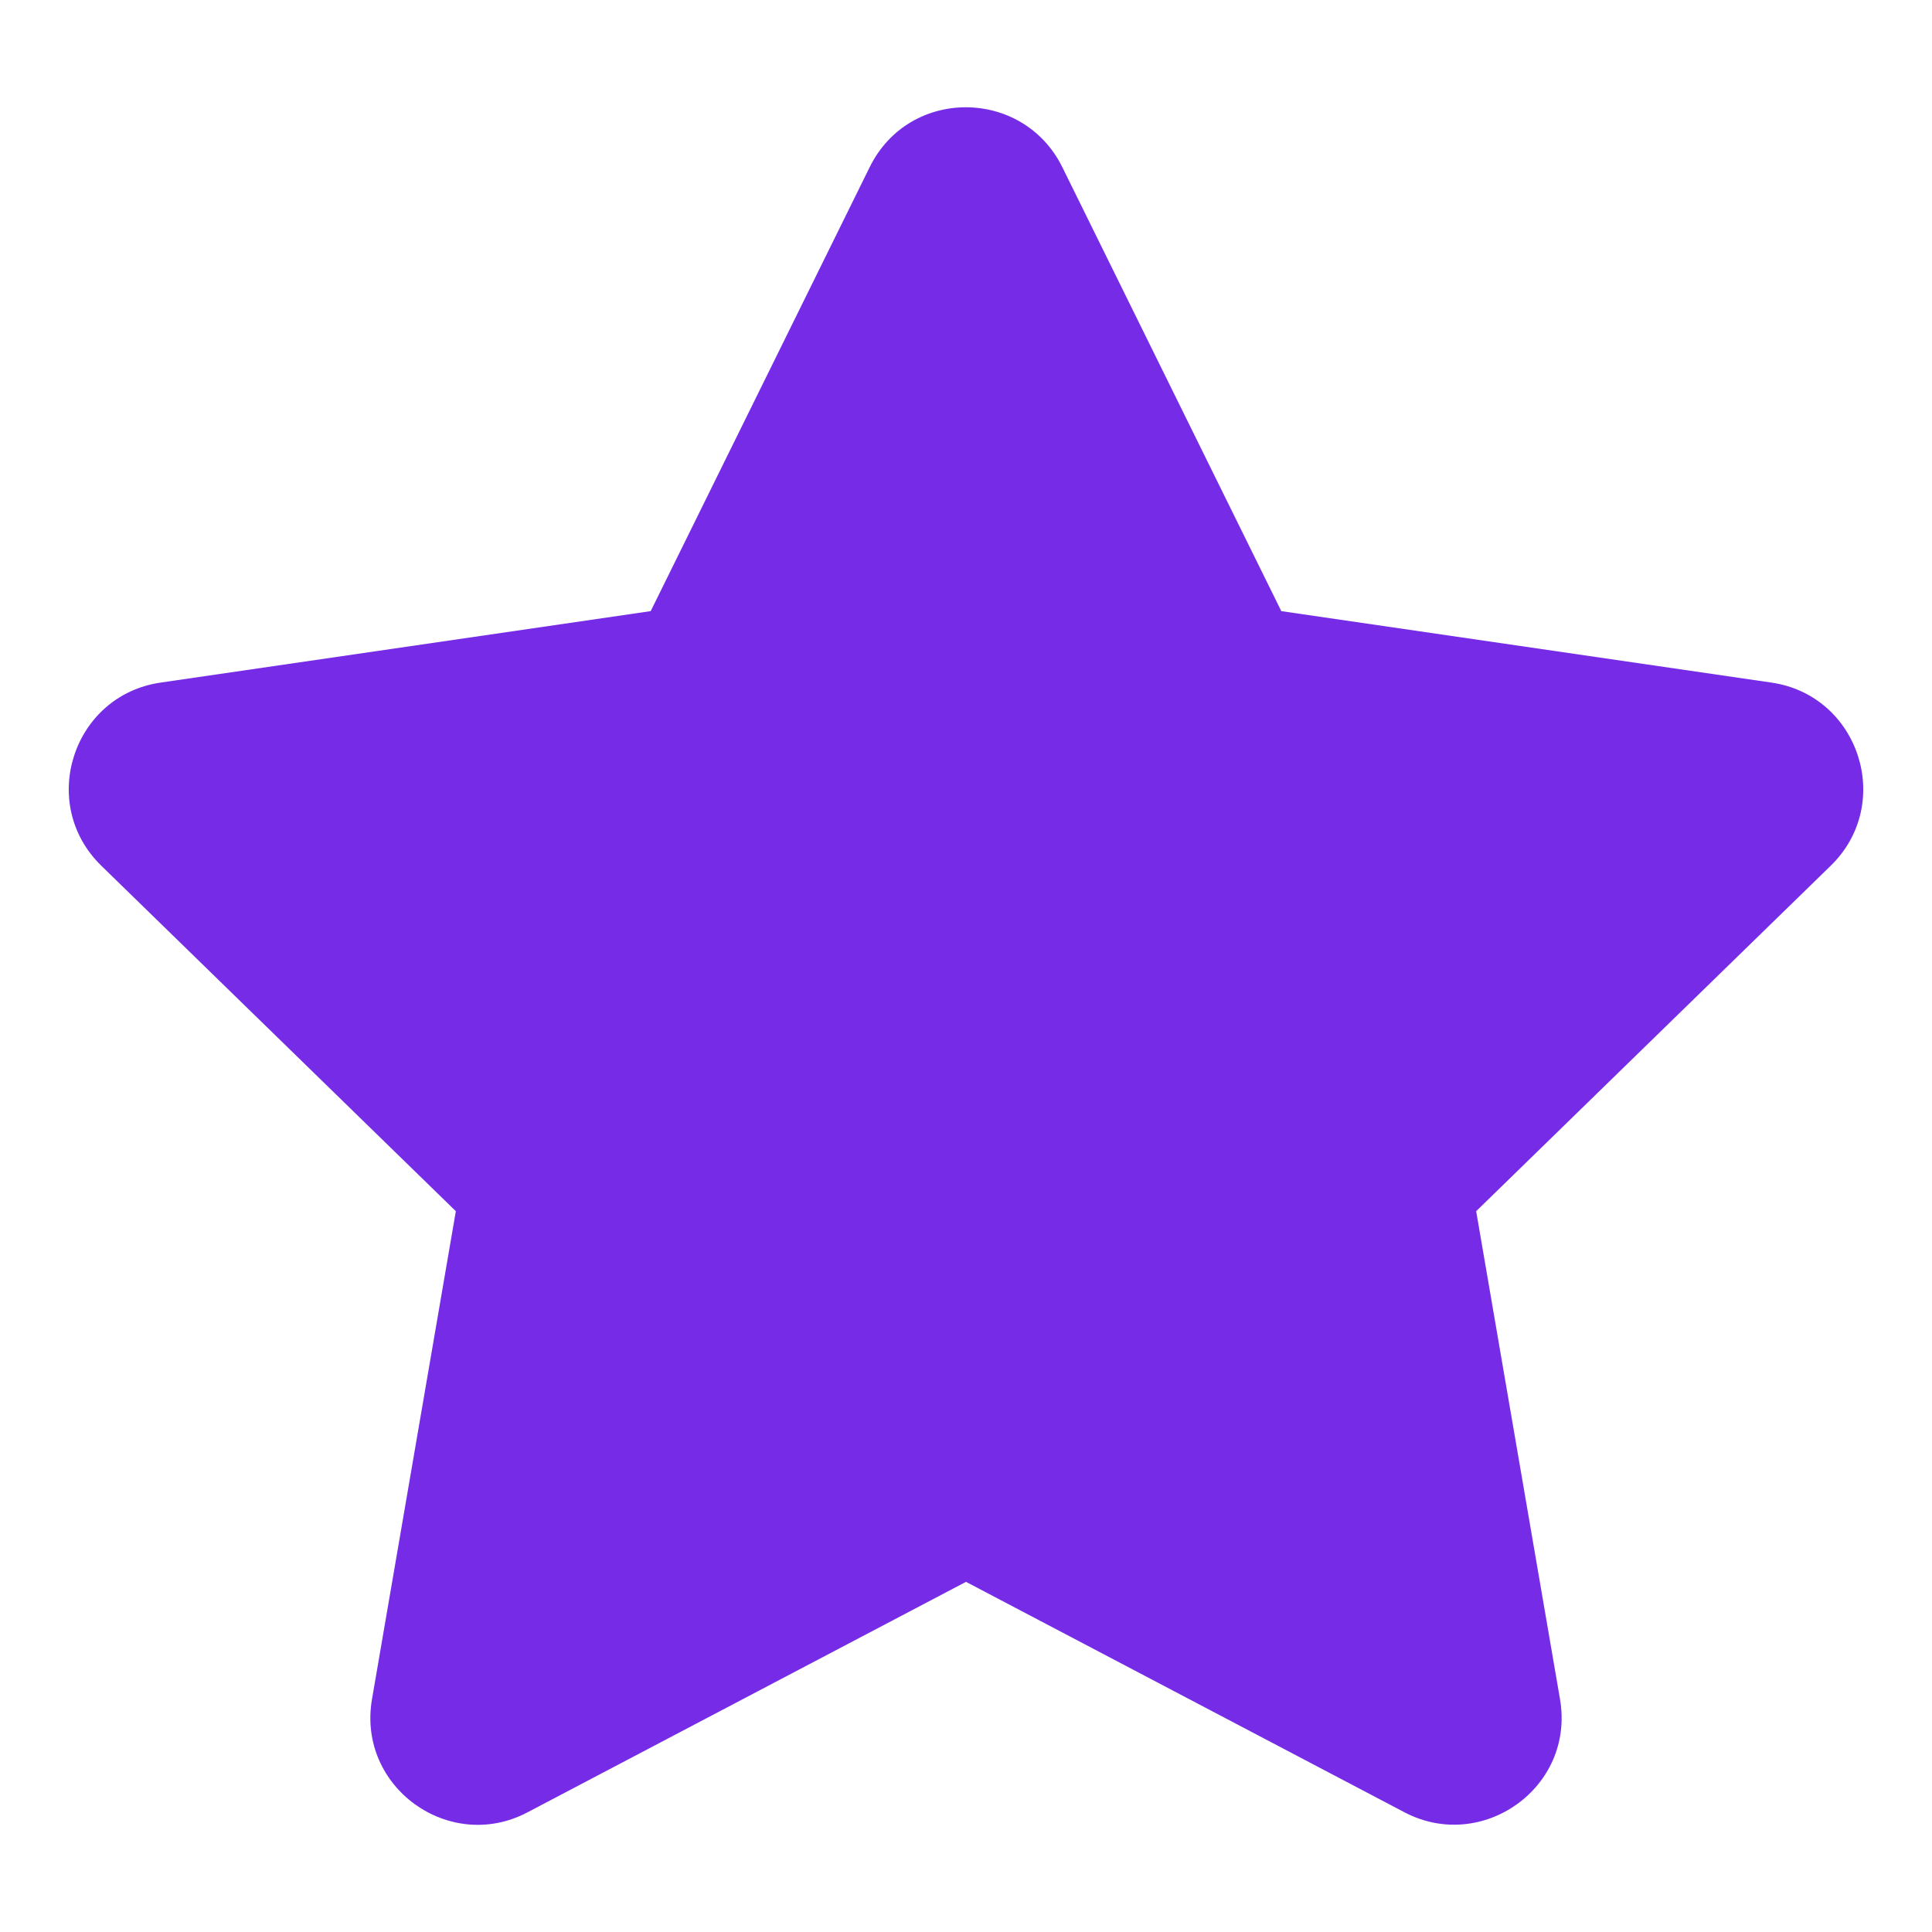 <svg width="50" height="50" viewBox="0 0 50 50" fill="none" xmlns="http://www.w3.org/2000/svg">
<path d="M22.509 4.323L16.84 15.816L4.158 17.665C1.884 17.995 0.972 20.799 2.622 22.405L11.797 31.346L9.627 43.976C9.236 46.259 11.641 47.969 13.655 46.901L25 40.938L36.346 46.901C38.359 47.96 40.764 46.259 40.373 43.976L38.203 31.346L47.379 22.405C49.028 20.799 48.116 17.995 45.842 17.665L33.16 15.816L27.491 4.323C26.476 2.274 23.533 2.248 22.509 4.323Z" fill="#762CE6"/>
</svg>
